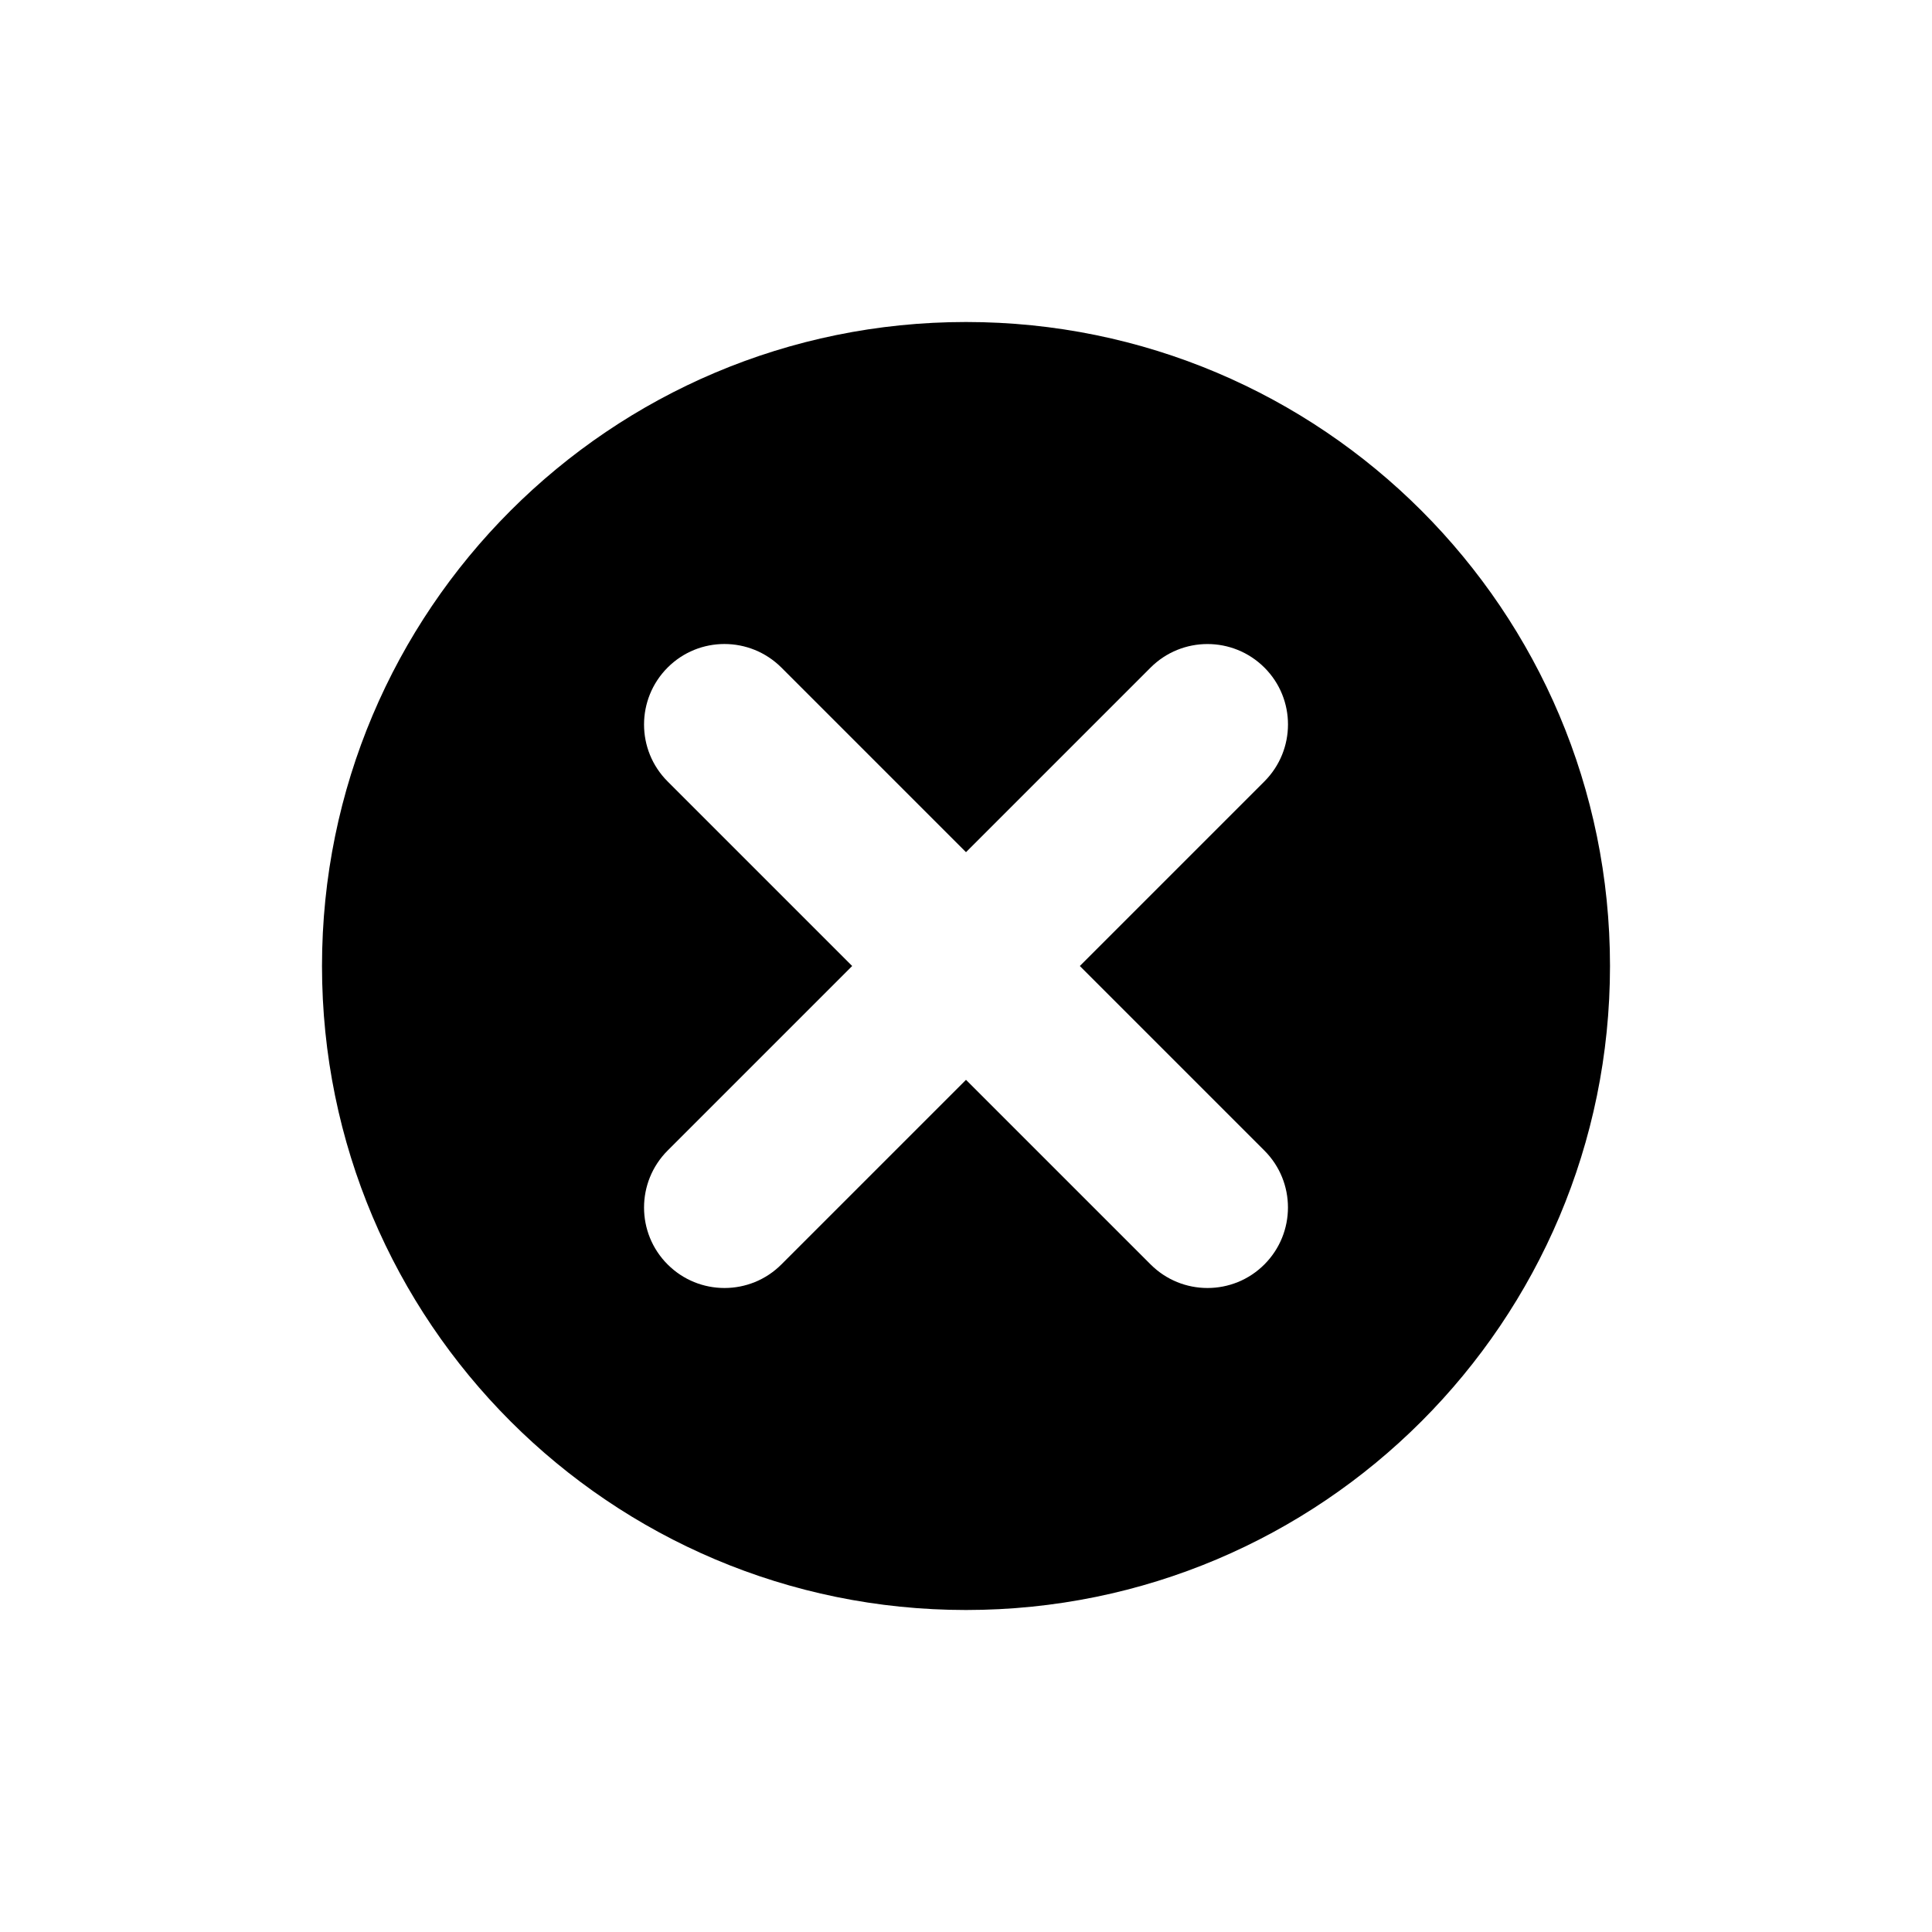 <svg version="1.1" xmlns="http://www.w3.org/2000/svg" xmlns:xlink="http://www.w3.org/1999/xlink" id="delete" viewBox="0 0 24 24"><path d="M12 4c-4.42 0-8 3.582-8 8s3.58 8 8 8 8-3.582 8-8-3.58-8-8-8zm3.707 10.293c.39.39.39 1.023 0 1.414-.195.195-.45.293-.707.293s-.512-.098-.707-.293L12 13.414l-2.293 2.293c-.195.195-.45.293-.707.293s-.512-.098-.707-.293c-.39-.39-.39-1.023 0-1.414L10.586 12 8.293 9.707c-.39-.39-.39-1.023 0-1.414s1.023-.39 1.414 0L12 10.586l2.293-2.293c.39-.39 1.023-.39 1.414 0s.39 1.023 0 1.414L13.414 12l2.293 2.293z"/></svg>